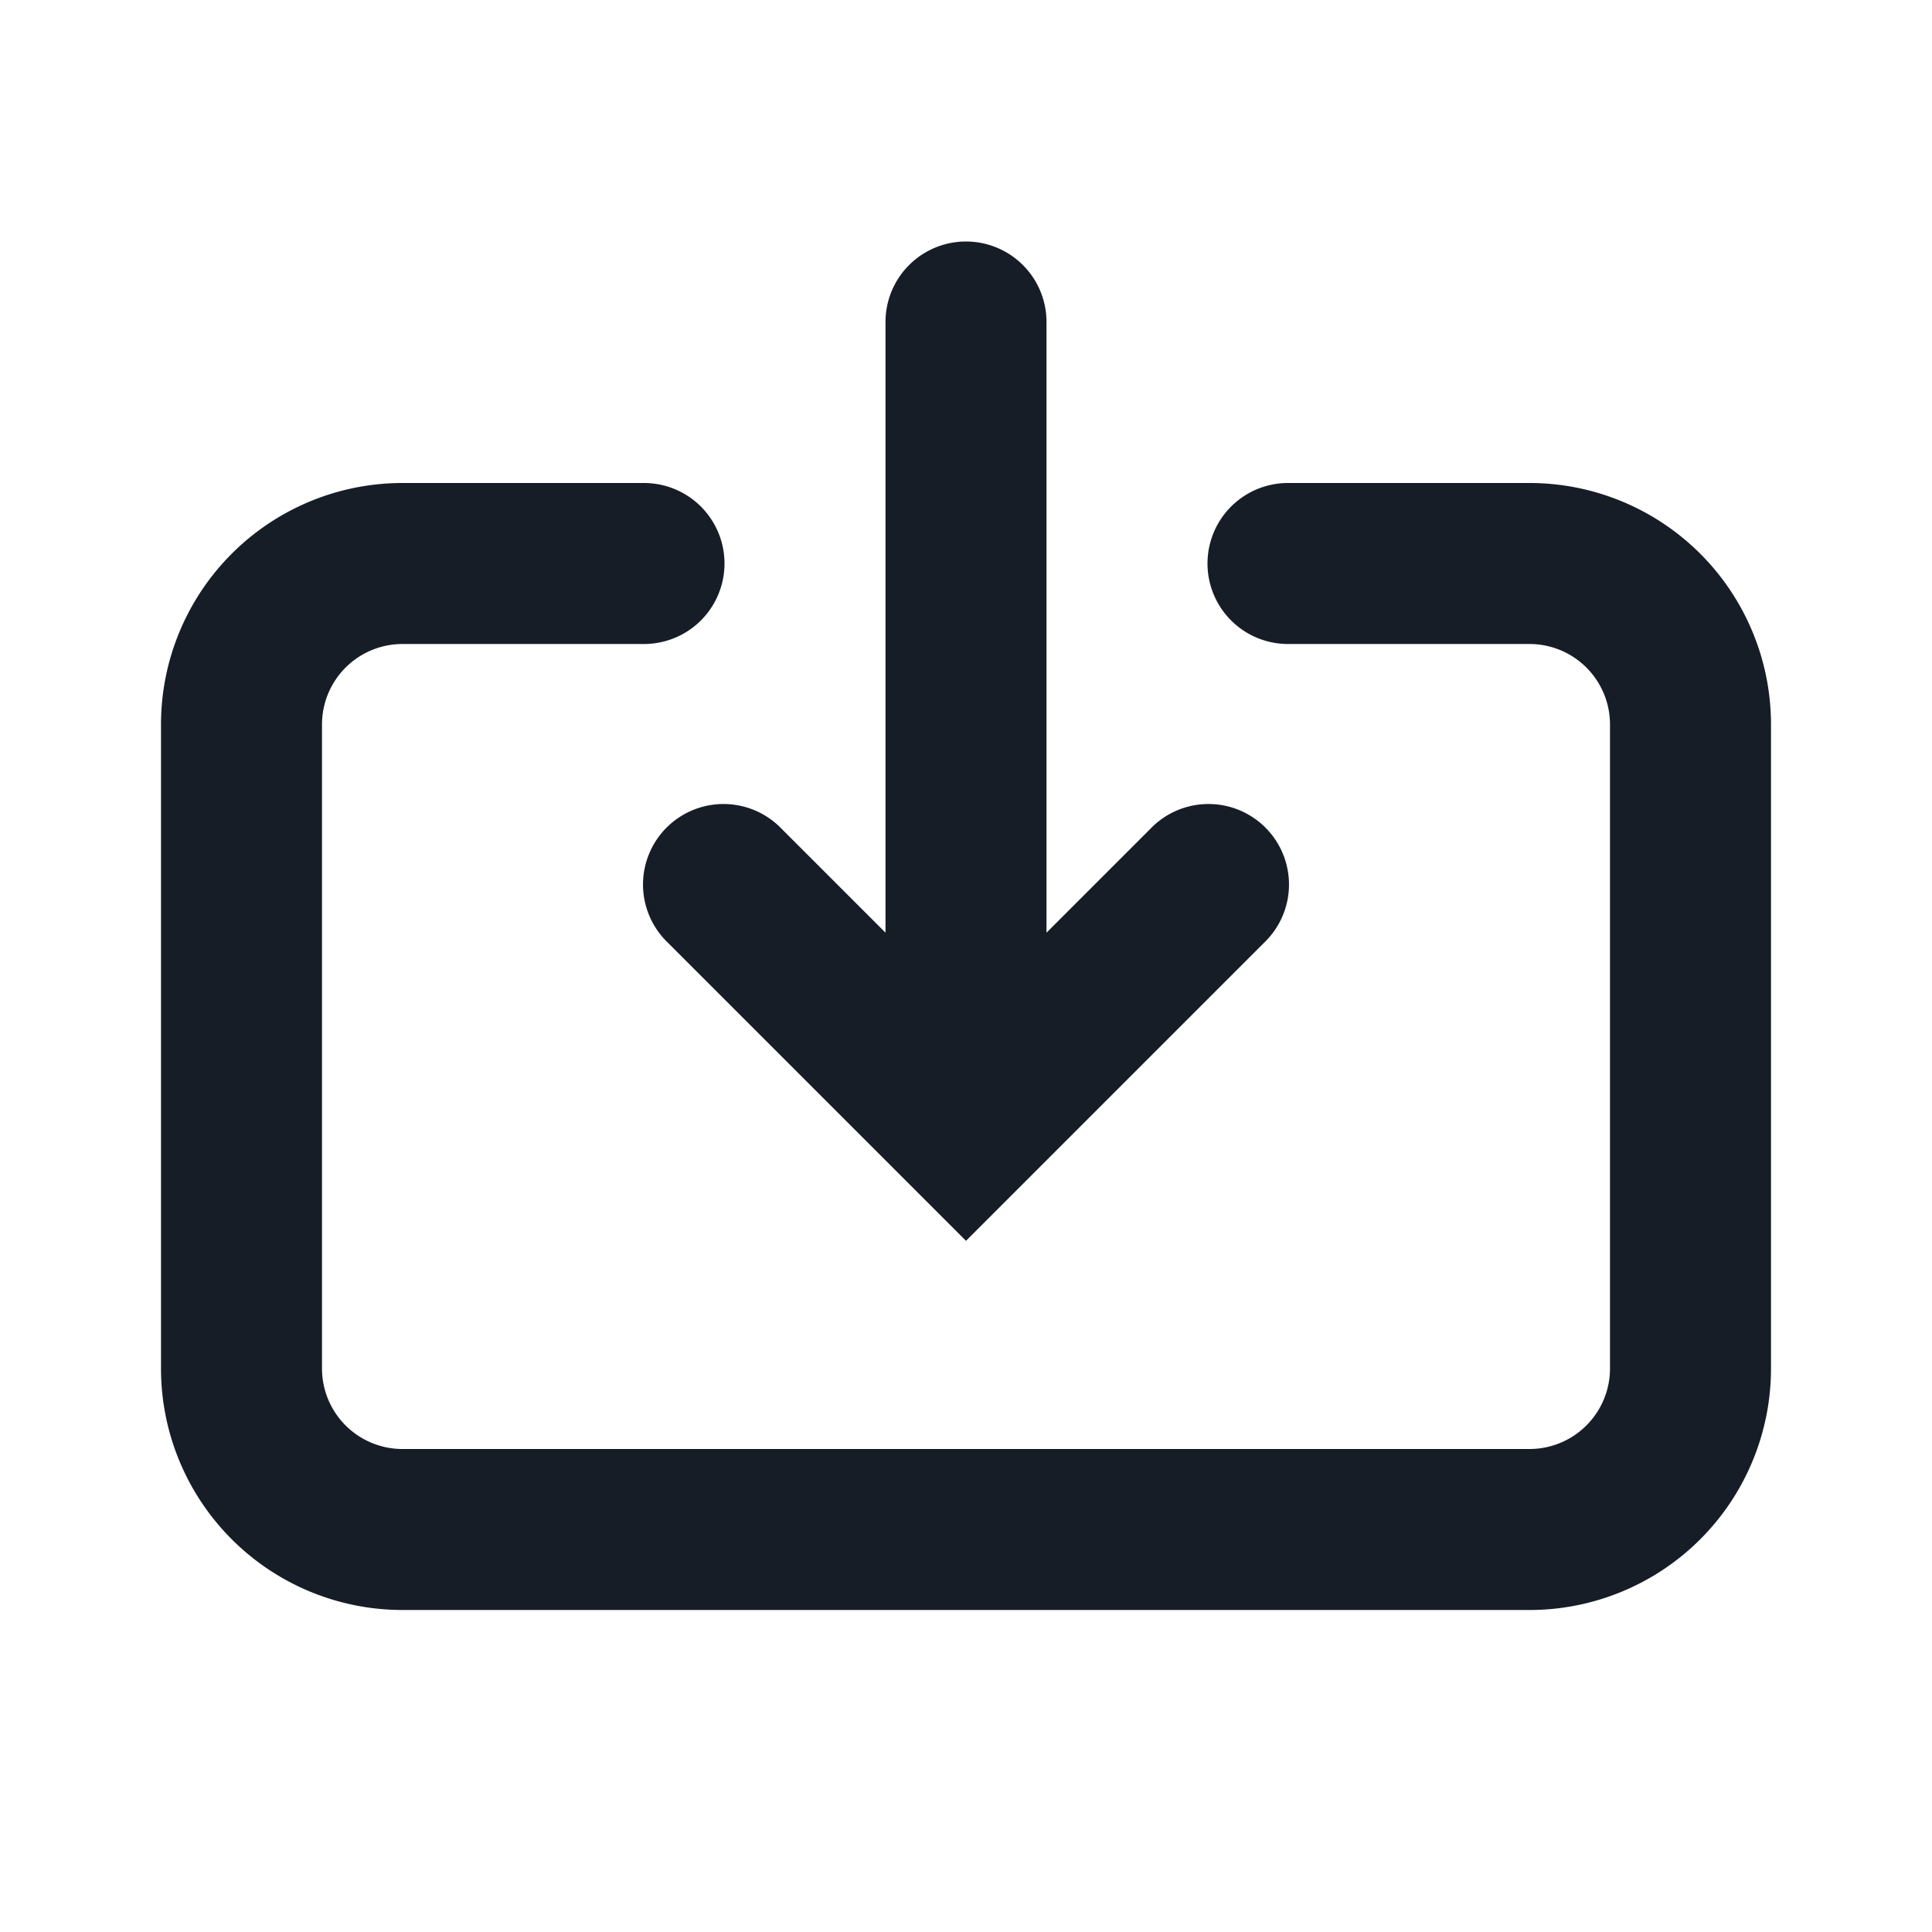 <svg xmlns="http://www.w3.org/2000/svg" width="24" height="24" fill="none" viewBox="0 0 24 24">
  <path fill="#171D26" fill-rule="evenodd" d="M12 3a1 1 0 0 1 1 1v7.586l1.293-1.293a1 1 0 1 1 1.414 1.414L12 15.414l-3.707-3.707a1 1 0 1 1 1.414-1.414L11 11.586V4a1 1 0 0 1 1-1ZM2 9a3 3 0 0 1 3-3h3a1 1 0 0 1 0 2H5a1 1 0 0 0-1 1v8a1 1 0 0 0 1 1h14a1 1 0 0 0 1-1V9a1 1 0 0 0-1-1h-3a1 1 0 1 1 0-2h3a3 3 0 0 1 3 3v8a3 3 0 0 1-3 3H5a3 3 0 0 1-3-3V9Z" clip-rule="evenodd"/>
</svg>
